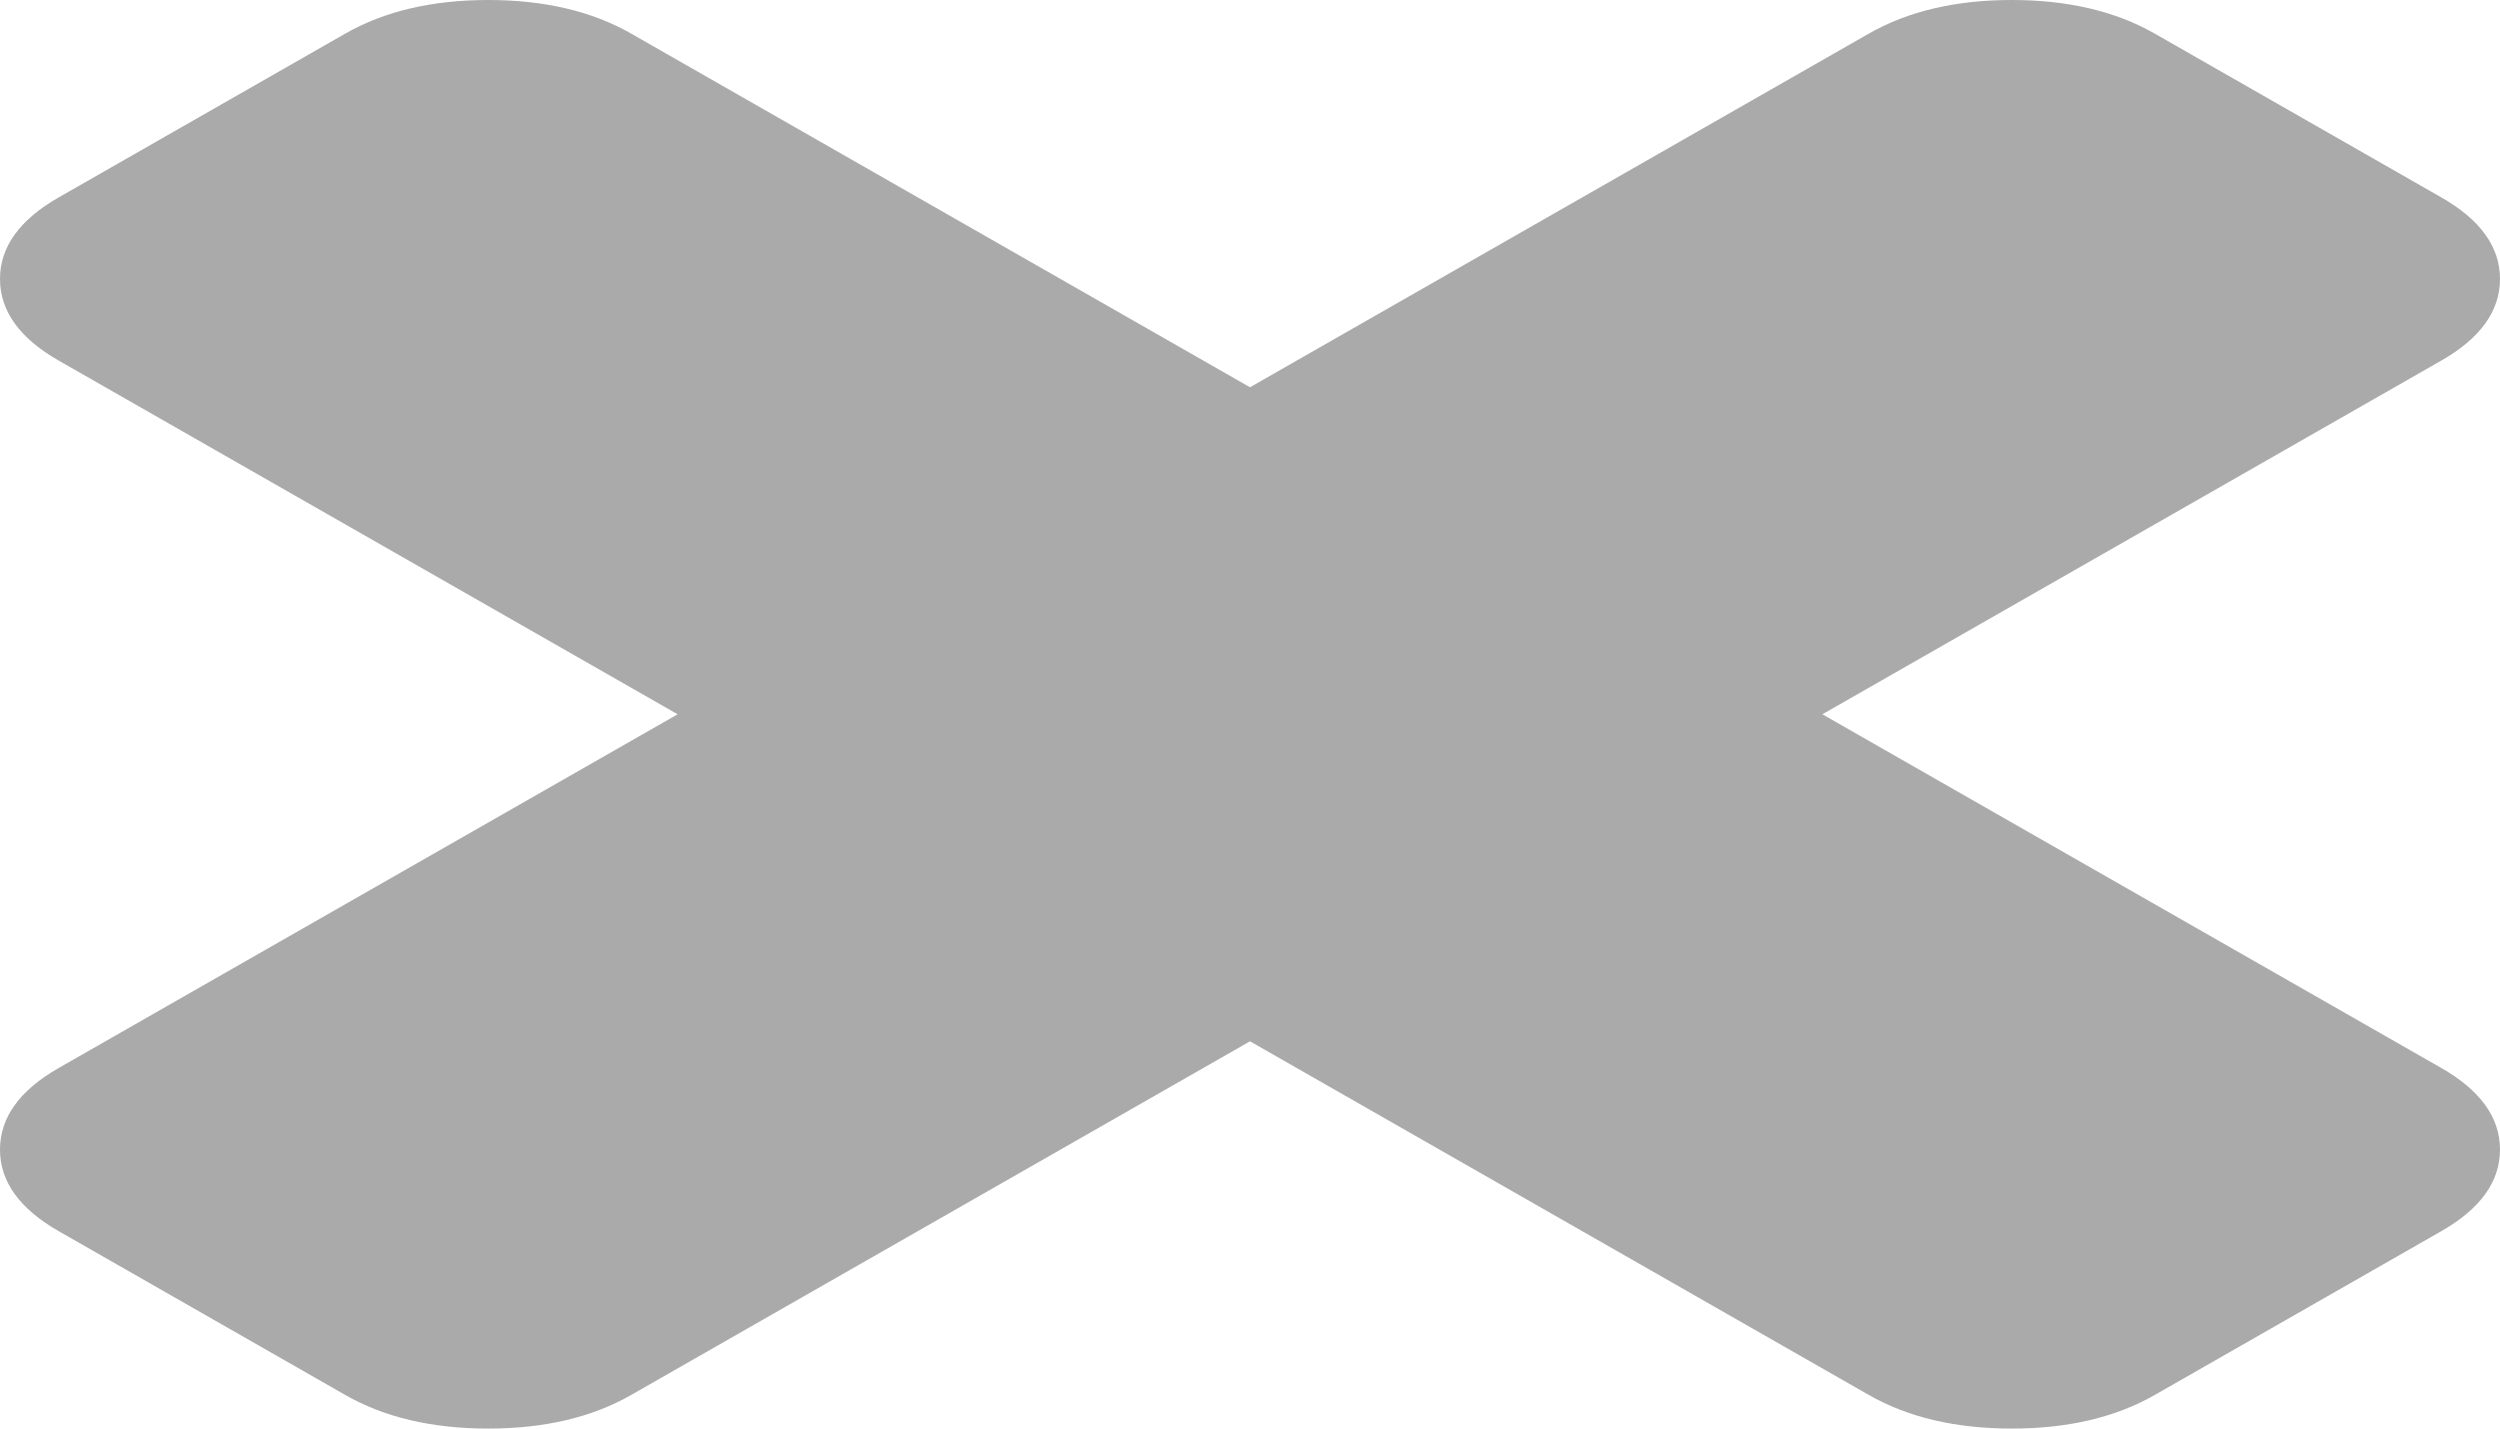 ﻿<?xml version="1.0" encoding="utf-8"?>
<svg version="1.1" xmlns:xlink="http://www.w3.org/1999/xlink" width="21px" height="12px" xmlns="http://www.w3.org/2000/svg">
  <g transform="matrix(1 0 0 1 -440 -6 )">
    <path d="M 20.505 8.97  C 20.835 9.158  21 9.387  21 9.657  C 21 9.926  20.835 10.155  20.505 10.343  L 18.101 11.717  C 17.771 11.906  17.37 12  16.899 12  C 16.428 12  16.027 11.906  15.697 11.717  L 10.5 8.747  L 5.303 11.717  C 4.973 11.906  4.572 12  4.101 12  C 3.63 12  3.229 11.906  2.899 11.717  L 0.495 10.343  C 0.165 10.155  0 9.926  0 9.657  C 0 9.387  0.165 9.158  0.495 8.97  L 5.692 6  L 0.495 3.03  C 0.165 2.842  0 2.613  0 2.343  C 0 2.074  0.165 1.845  0.495 1.657  L 2.899 0.283  C 3.229 0.094  3.63 0  4.101 0  C 4.572 0  4.973 0.094  5.303 0.283  L 10.5 3.253  L 15.697 0.283  C 16.027 0.094  16.428 0  16.899 0  C 17.37 0  17.771 0.094  18.101 0.283  L 20.505 1.657  C 20.835 1.845  21 2.074  21 2.343  C 21 2.613  20.835 2.842  20.505 3.03  L 15.308 6  L 20.505 8.97  Z " fill-rule="nonzero" fill="#aaaaaa" stroke="none" transform="matrix(1 0 0 1 440 6 )" />
  </g>
</svg>